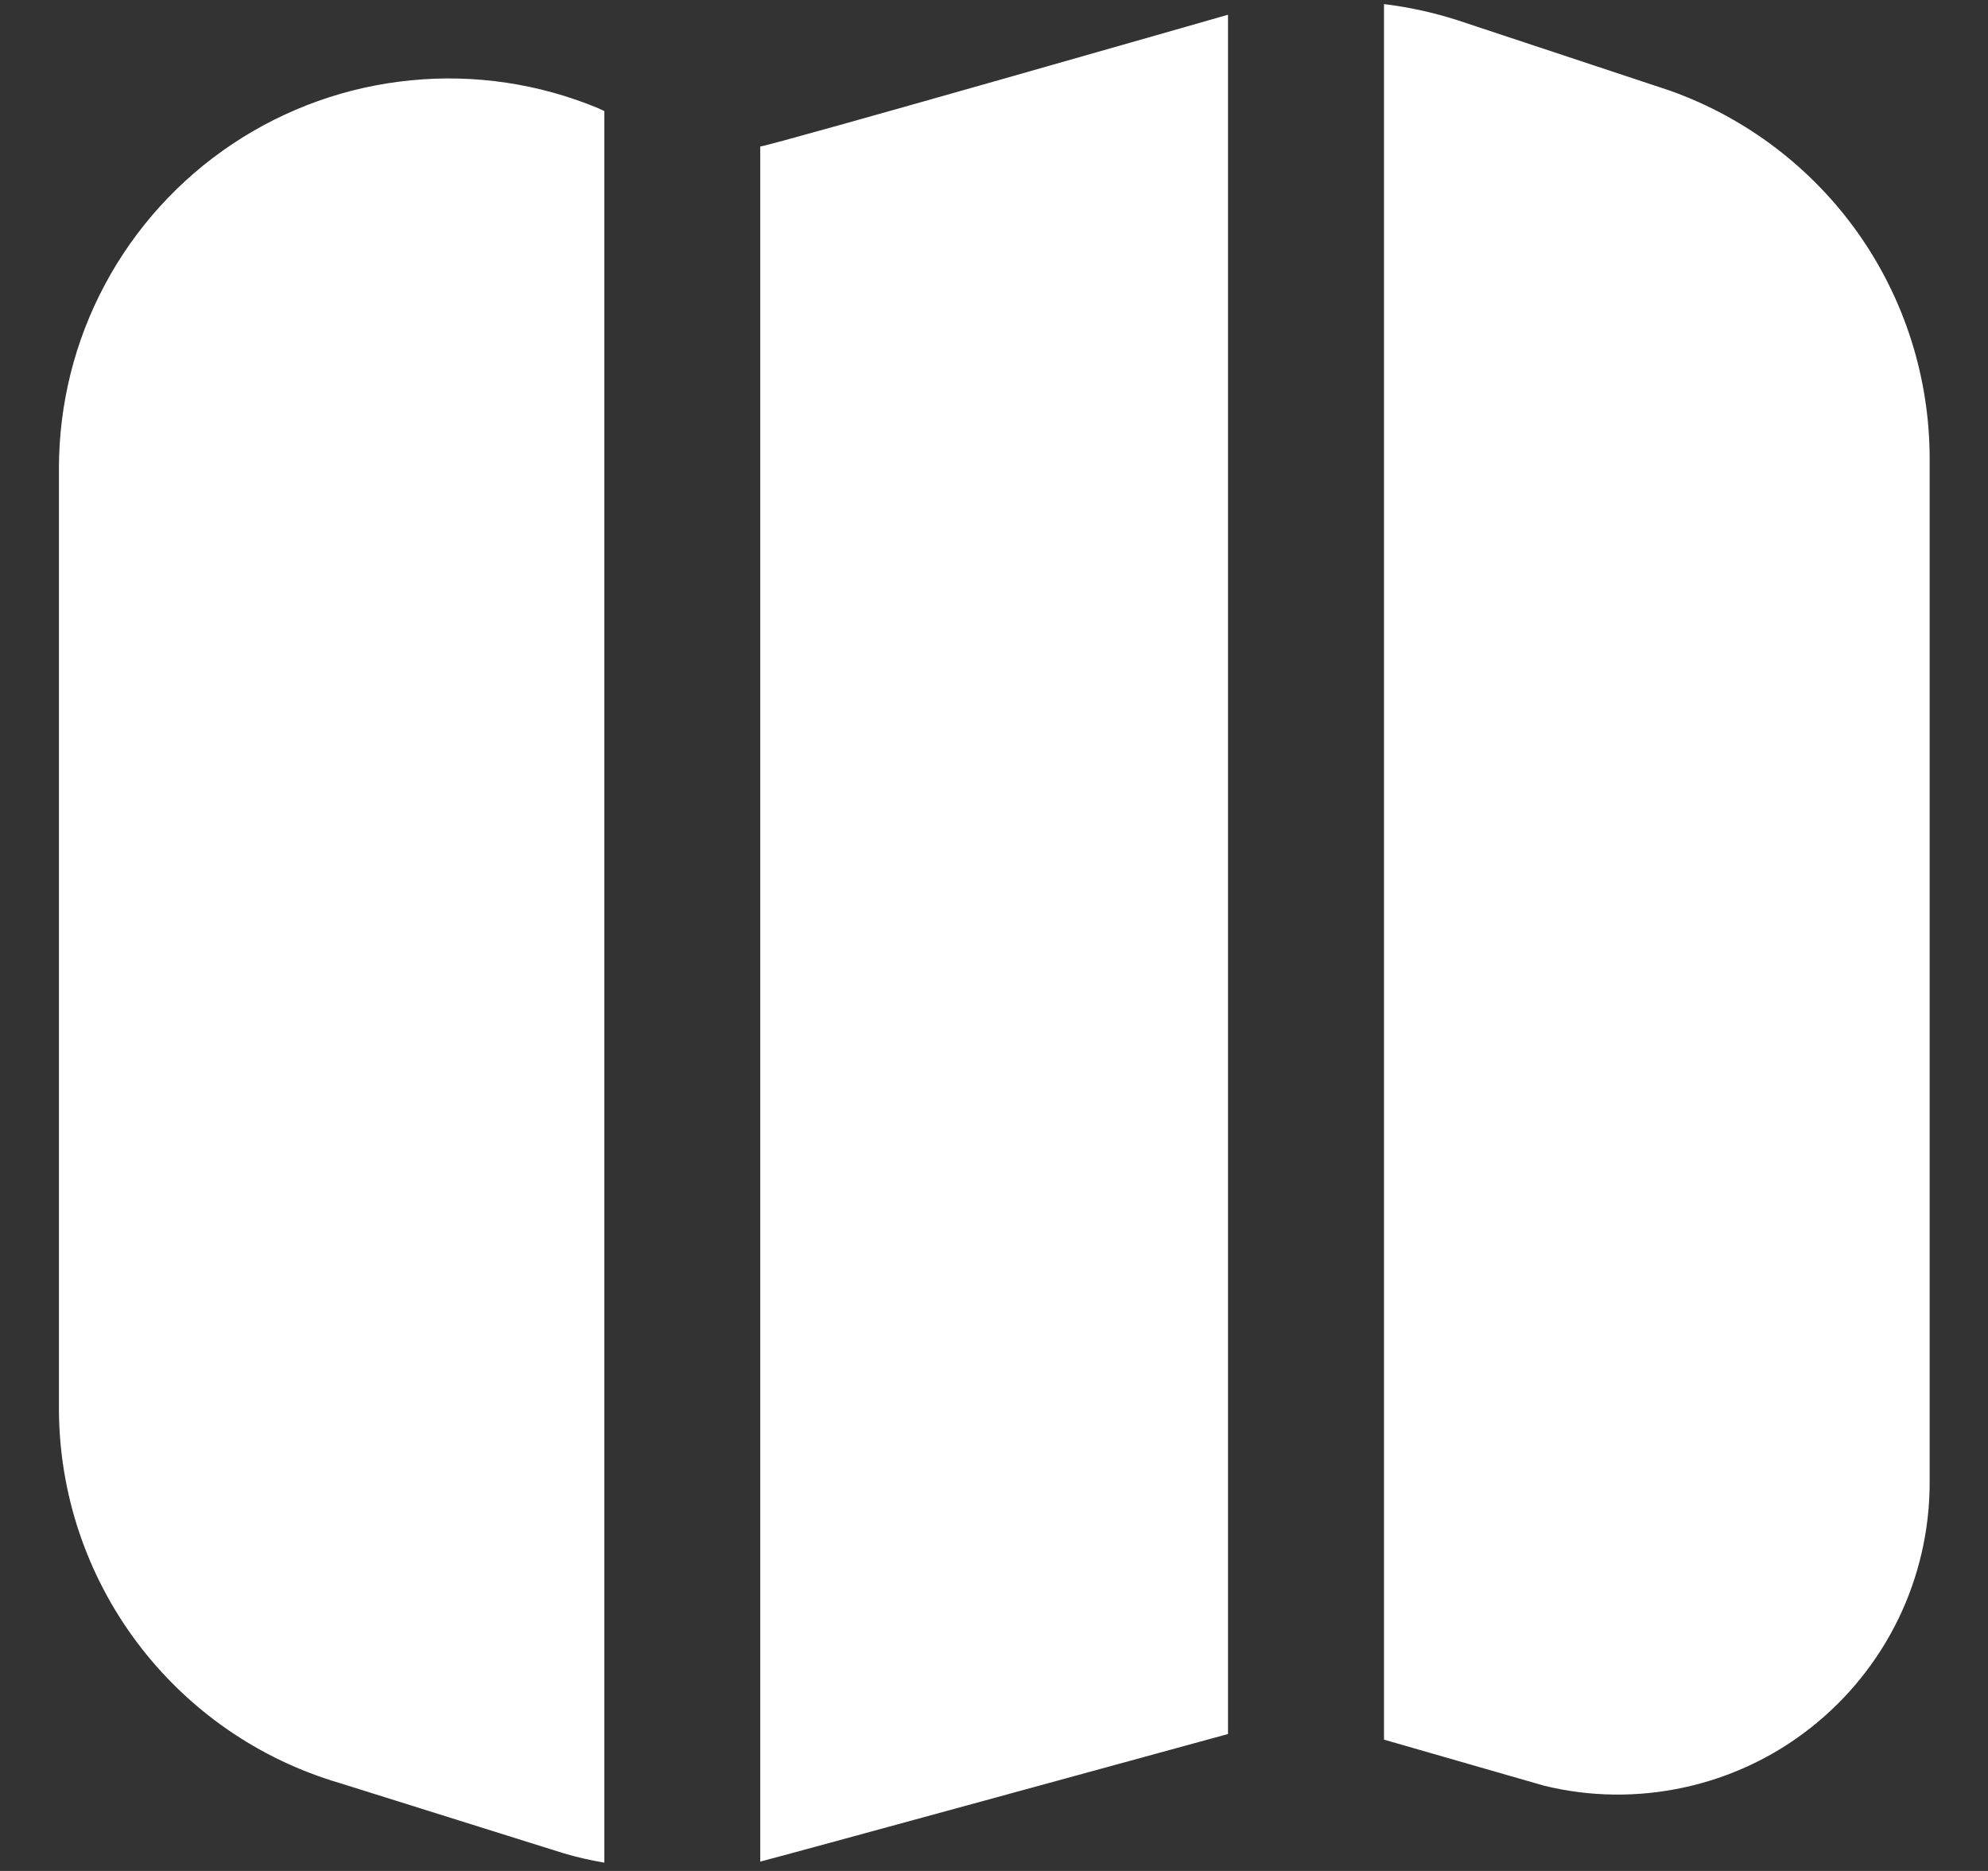 <svg width="17" height="16" viewBox="0 0 17 16" fill="none" xmlns="http://www.w3.org/2000/svg">
<rect x="0" y="0" width="17" height="16" fill="#333333" stroke="none"/>
<g clip-path="url(#clip0_350_5577)">
<path d="M5.168 15.929C5.049 15.909 4.932 15.882 4.817 15.848L2.904 15.248C2.212 15.045 1.605 14.623 1.172 14.046C0.74 13.47 0.505 12.769 0.504 12.048V4C0.505 3.452 0.64 2.913 0.899 2.43C1.158 1.947 1.532 1.535 1.988 1.231C2.444 0.927 2.968 0.74 3.513 0.687C4.058 0.633 4.608 0.715 5.115 0.925L5.168 0.95V15.929ZM14.288 0.778L14.274 0.773L12.464 0.173C12.259 0.107 12.048 0.061 11.835 0.035V14.877L13.204 15.271C13.596 15.367 14.005 15.372 14.4 15.286C14.794 15.201 15.165 15.027 15.482 14.777C15.8 14.527 16.056 14.209 16.233 13.846C16.409 13.483 16.501 13.084 16.501 12.681V3.917C16.5 3.23 16.287 2.559 15.891 1.997C15.495 1.436 14.935 1.01 14.288 0.778ZM10.501 0.126C10.501 0.126 6.606 1.242 6.501 1.253V15.92C6.568 15.906 10.501 14.829 10.501 14.829V0.126Z" fill="white"/>
</g>
<defs>
<clipPath id="clip0_350_5577">
<rect width="16" height="16" fill="white" transform="translate(0.5)"/>
</clipPath>
</defs>
</svg>
